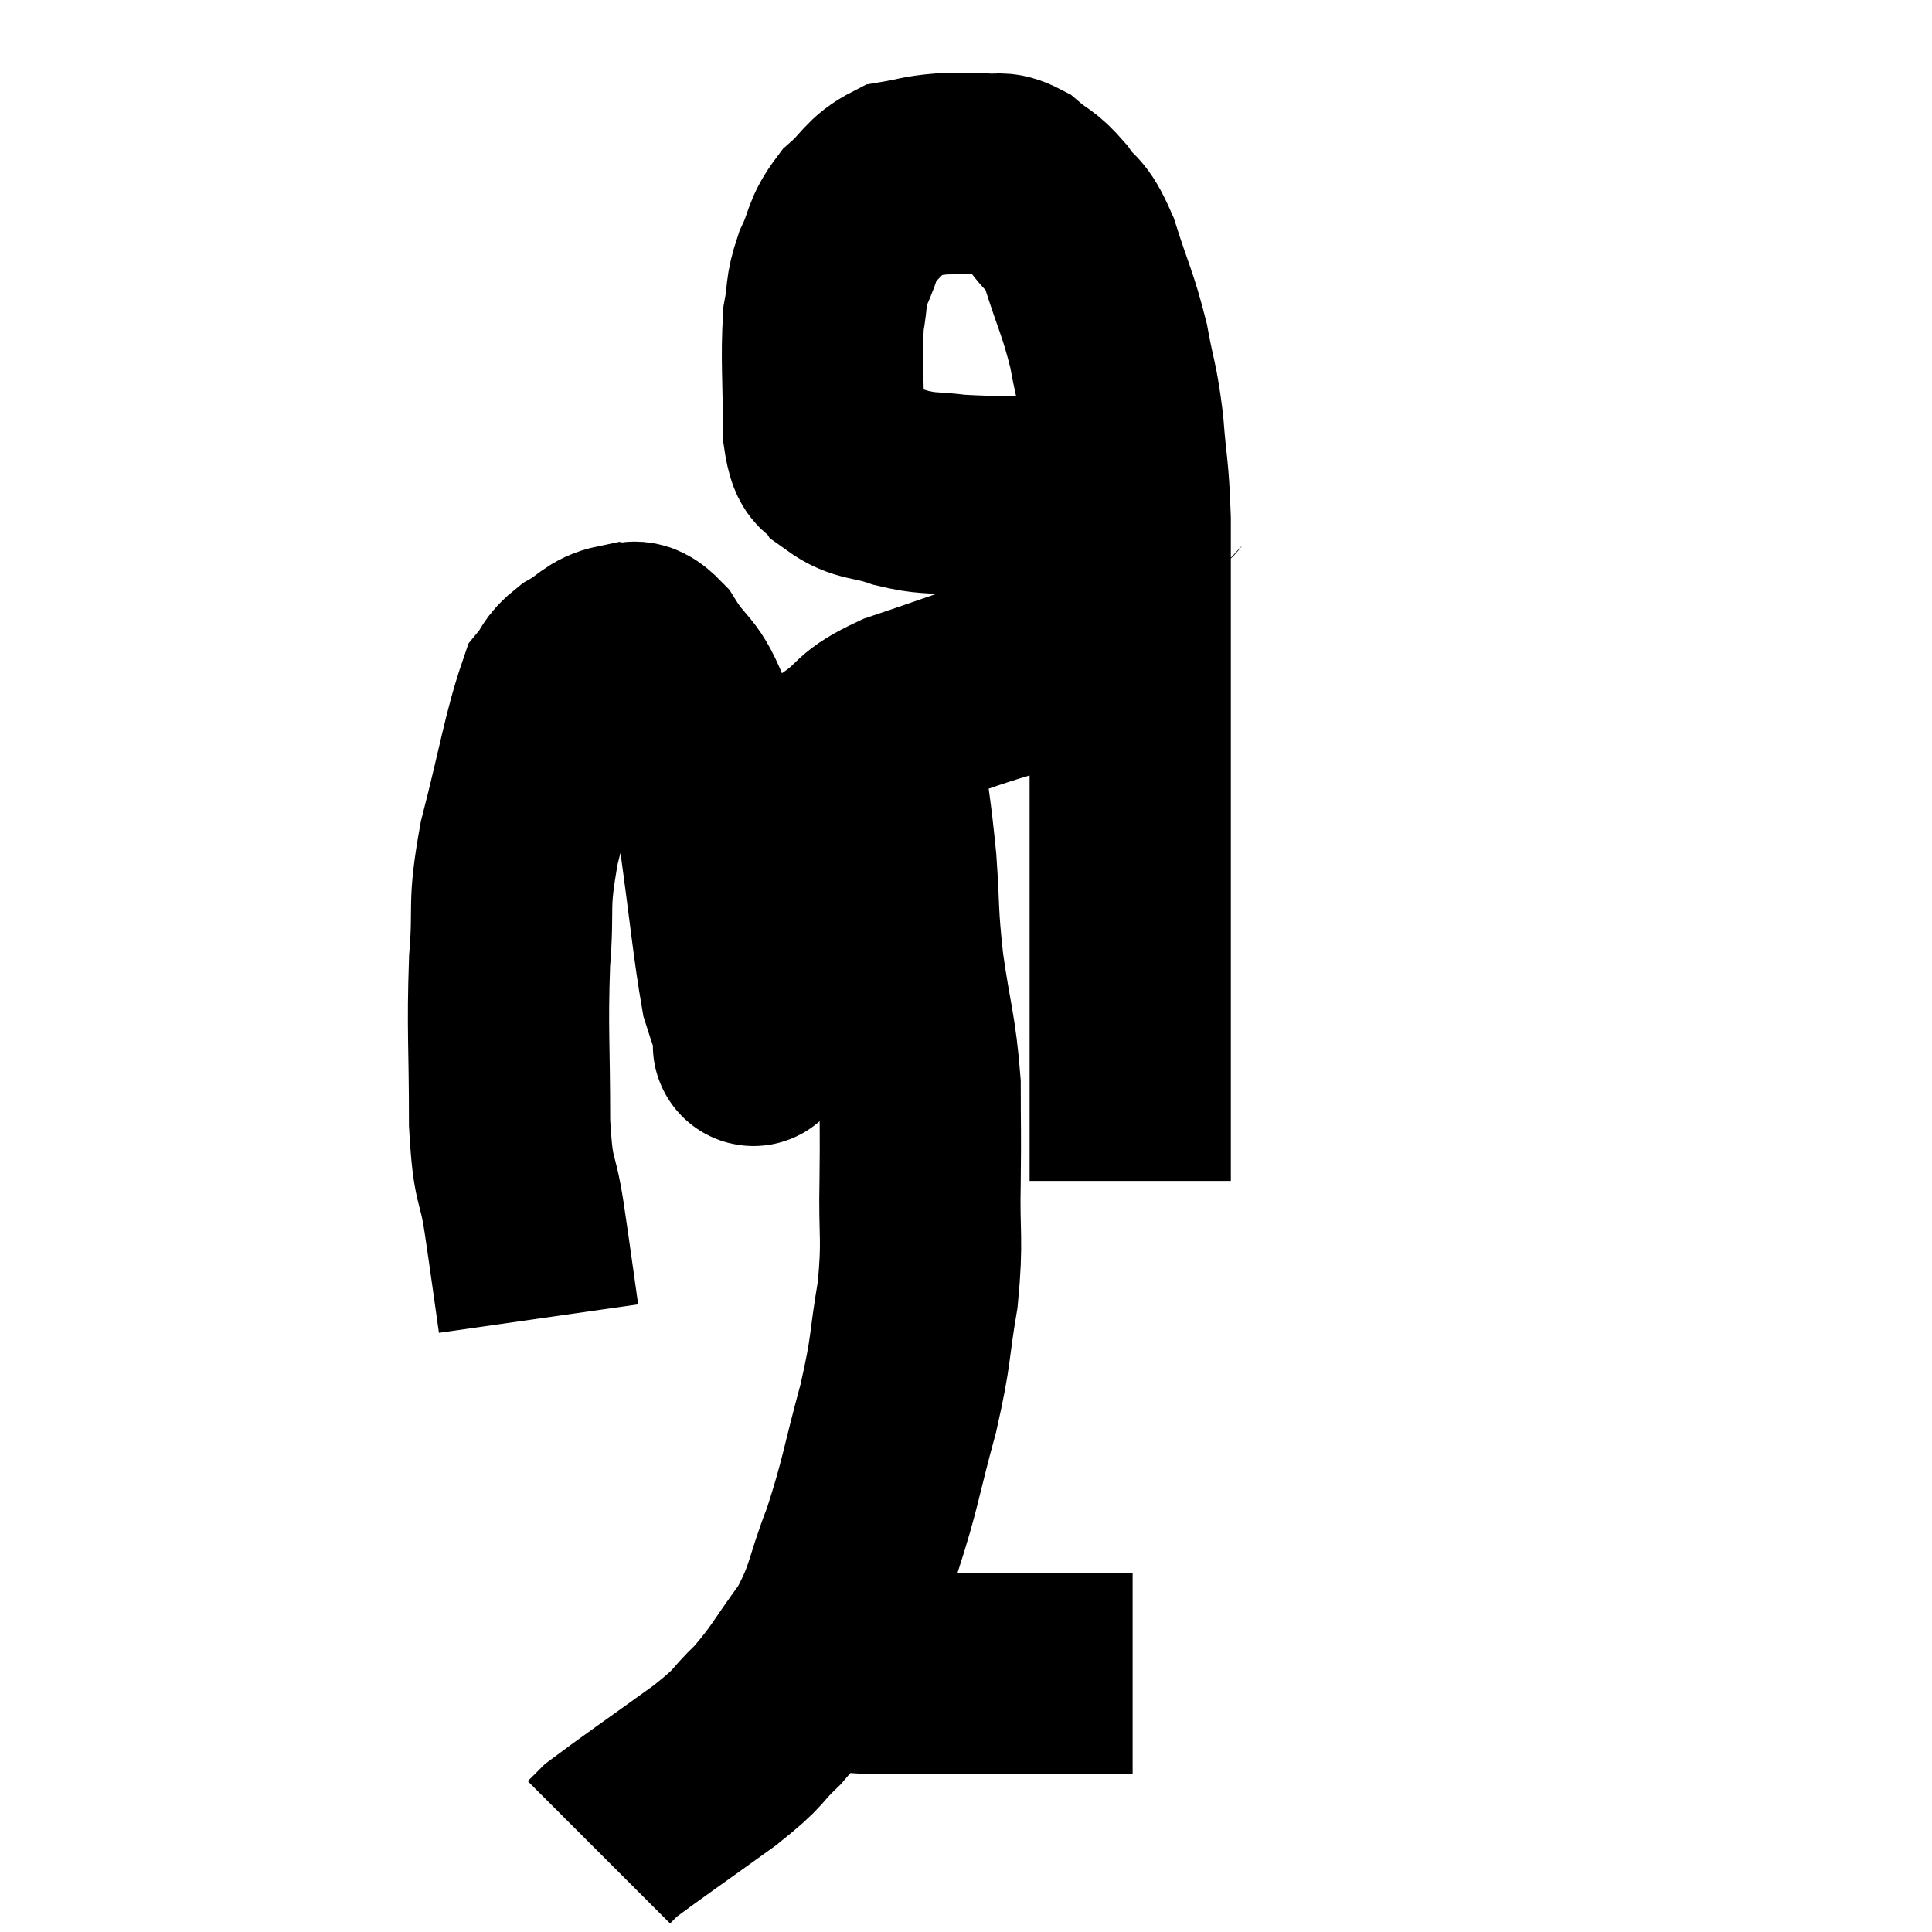 <svg width="48" height="48" viewBox="0 0 48 48" xmlns="http://www.w3.org/2000/svg"><path d="M 13.38 32.76 C 13.2 31.5, 13.2 31.455, 13.02 30.24 C 12.84 29.07, 12.75 29.49, 12.66 27.9 C 12.66 25.89, 12.6 25.62, 12.66 23.88 C 12.78 22.41, 12.6 22.605, 12.9 20.94 C 13.38 19.08, 13.485 18.315, 13.86 17.22 C 14.13 16.89, 14.025 16.86, 14.4 16.56 C 14.88 16.29, 14.925 16.11, 15.36 16.02 C 15.75 16.11, 15.675 15.72, 16.14 16.2 C 16.68 17.07, 16.785 16.8, 17.22 17.94 C 17.55 19.35, 17.58 19.08, 17.88 20.76 C 18.15 22.71, 18.21 23.445, 18.42 24.66 C 18.57 25.14, 18.645 25.305, 18.72 25.62 C 18.72 25.77, 18.72 25.845, 18.72 25.92 C 18.72 25.92, 18.72 26.04, 18.72 25.92 C 18.72 25.68, 18.72 25.83, 18.72 25.44 C 18.72 24.9, 18.645 25.02, 18.72 24.36 C 18.87 23.58, 18.78 23.715, 19.02 22.8 C 19.35 21.75, 19.395 21.465, 19.68 20.7 C 19.92 20.22, 19.845 20.235, 20.16 19.74 C 20.55 19.23, 20.385 19.23, 20.94 18.72 C 21.66 18.21, 21.39 18.165, 22.38 17.7 C 23.64 17.28, 23.94 17.145, 24.9 16.86 C 25.56 16.71, 25.695 16.635, 26.22 16.56 C 26.61 16.56, 26.58 16.56, 27 16.56 C 27.45 16.56, 27.675 16.56, 27.9 16.56 C 27.9 16.56, 27.9 16.56, 27.9 16.56 L 27.9 16.56" fill="none" stroke="black" stroke-width="5"></path><path d="M 28.98 12 C 28.71 12.09, 29.04 12.09, 28.44 12.18 C 27.51 12.27, 27.75 12.33, 26.58 12.36 C 25.17 12.33, 24.81 12.36, 23.76 12.3 C 23.07 12.21, 23.07 12.285, 22.38 12.12 C 21.69 11.88, 21.48 11.985, 21 11.64 C 20.73 11.19, 20.595 11.67, 20.46 10.74 C 20.46 9.33, 20.4 8.94, 20.46 7.92 C 20.58 7.29, 20.49 7.29, 20.7 6.66 C 21 6.03, 20.895 5.94, 21.3 5.4 C 21.81 4.95, 21.795 4.77, 22.32 4.5 C 22.86 4.41, 22.875 4.365, 23.4 4.32 C 23.91 4.32, 23.97 4.29, 24.42 4.32 C 24.81 4.38, 24.795 4.23, 25.2 4.44 C 25.62 4.8, 25.635 4.695, 26.04 5.16 C 26.43 5.73, 26.445 5.445, 26.82 6.3 C 27.18 7.44, 27.27 7.515, 27.54 8.58 C 27.72 9.57, 27.765 9.48, 27.9 10.56 C 27.99 11.73, 28.035 11.61, 28.08 12.9 C 28.08 14.31, 28.08 14.52, 28.08 15.72 C 28.08 16.71, 28.08 16.485, 28.08 17.7 C 28.08 19.14, 28.08 19.14, 28.08 20.58 C 28.08 22.02, 28.08 22.395, 28.08 23.46 C 28.08 24.15, 28.08 24.075, 28.08 24.84 C 28.08 25.68, 28.08 25.8, 28.08 26.52 C 28.08 27.12, 28.08 27.3, 28.08 27.72 C 28.08 27.96, 28.08 27.885, 28.08 28.2 C 28.08 28.59, 28.08 28.755, 28.08 28.98 C 28.08 29.04, 28.08 29.01, 28.08 29.1 L 28.08 29.34" fill="none" stroke="black" stroke-width="5"></path><path d="M 21.54 17.82 C 21.72 18.18, 21.72 17.64, 21.9 18.54 C 22.08 19.98, 22.125 20.055, 22.26 21.42 C 22.35 22.71, 22.29 22.62, 22.44 24 C 22.65 25.47, 22.755 25.605, 22.86 26.94 C 22.86 28.14, 22.875 28.035, 22.86 29.34 C 22.83 30.75, 22.935 30.75, 22.8 32.16 C 22.56 33.57, 22.665 33.45, 22.32 34.98 C 21.87 36.63, 21.885 36.84, 21.42 38.28 C 20.94 39.51, 21.045 39.66, 20.46 40.74 C 19.77 41.67, 19.755 41.82, 19.08 42.6 C 18.42 43.23, 18.735 43.08, 17.76 43.86 C 16.47 44.79, 15.9 45.18, 15.18 45.72 C 15.03 45.87, 14.955 45.945, 14.88 46.02 L 14.88 46.02" fill="none" stroke="black" stroke-width="5"></path><path d="M 19.74 41.4 C 20.28 41.43, 20.31 41.415, 20.82 41.46 C 21.3 41.52, 20.835 41.55, 21.78 41.58 C 23.19 41.58, 23.505 41.58, 24.6 41.58 C 25.38 41.58, 25.545 41.58, 26.16 41.58 C 26.61 41.58, 26.76 41.58, 27.06 41.58 C 27.21 41.58, 27.09 41.58, 27.36 41.58 L 28.14 41.58" fill="none" stroke="black" stroke-width="5"></path></svg>
